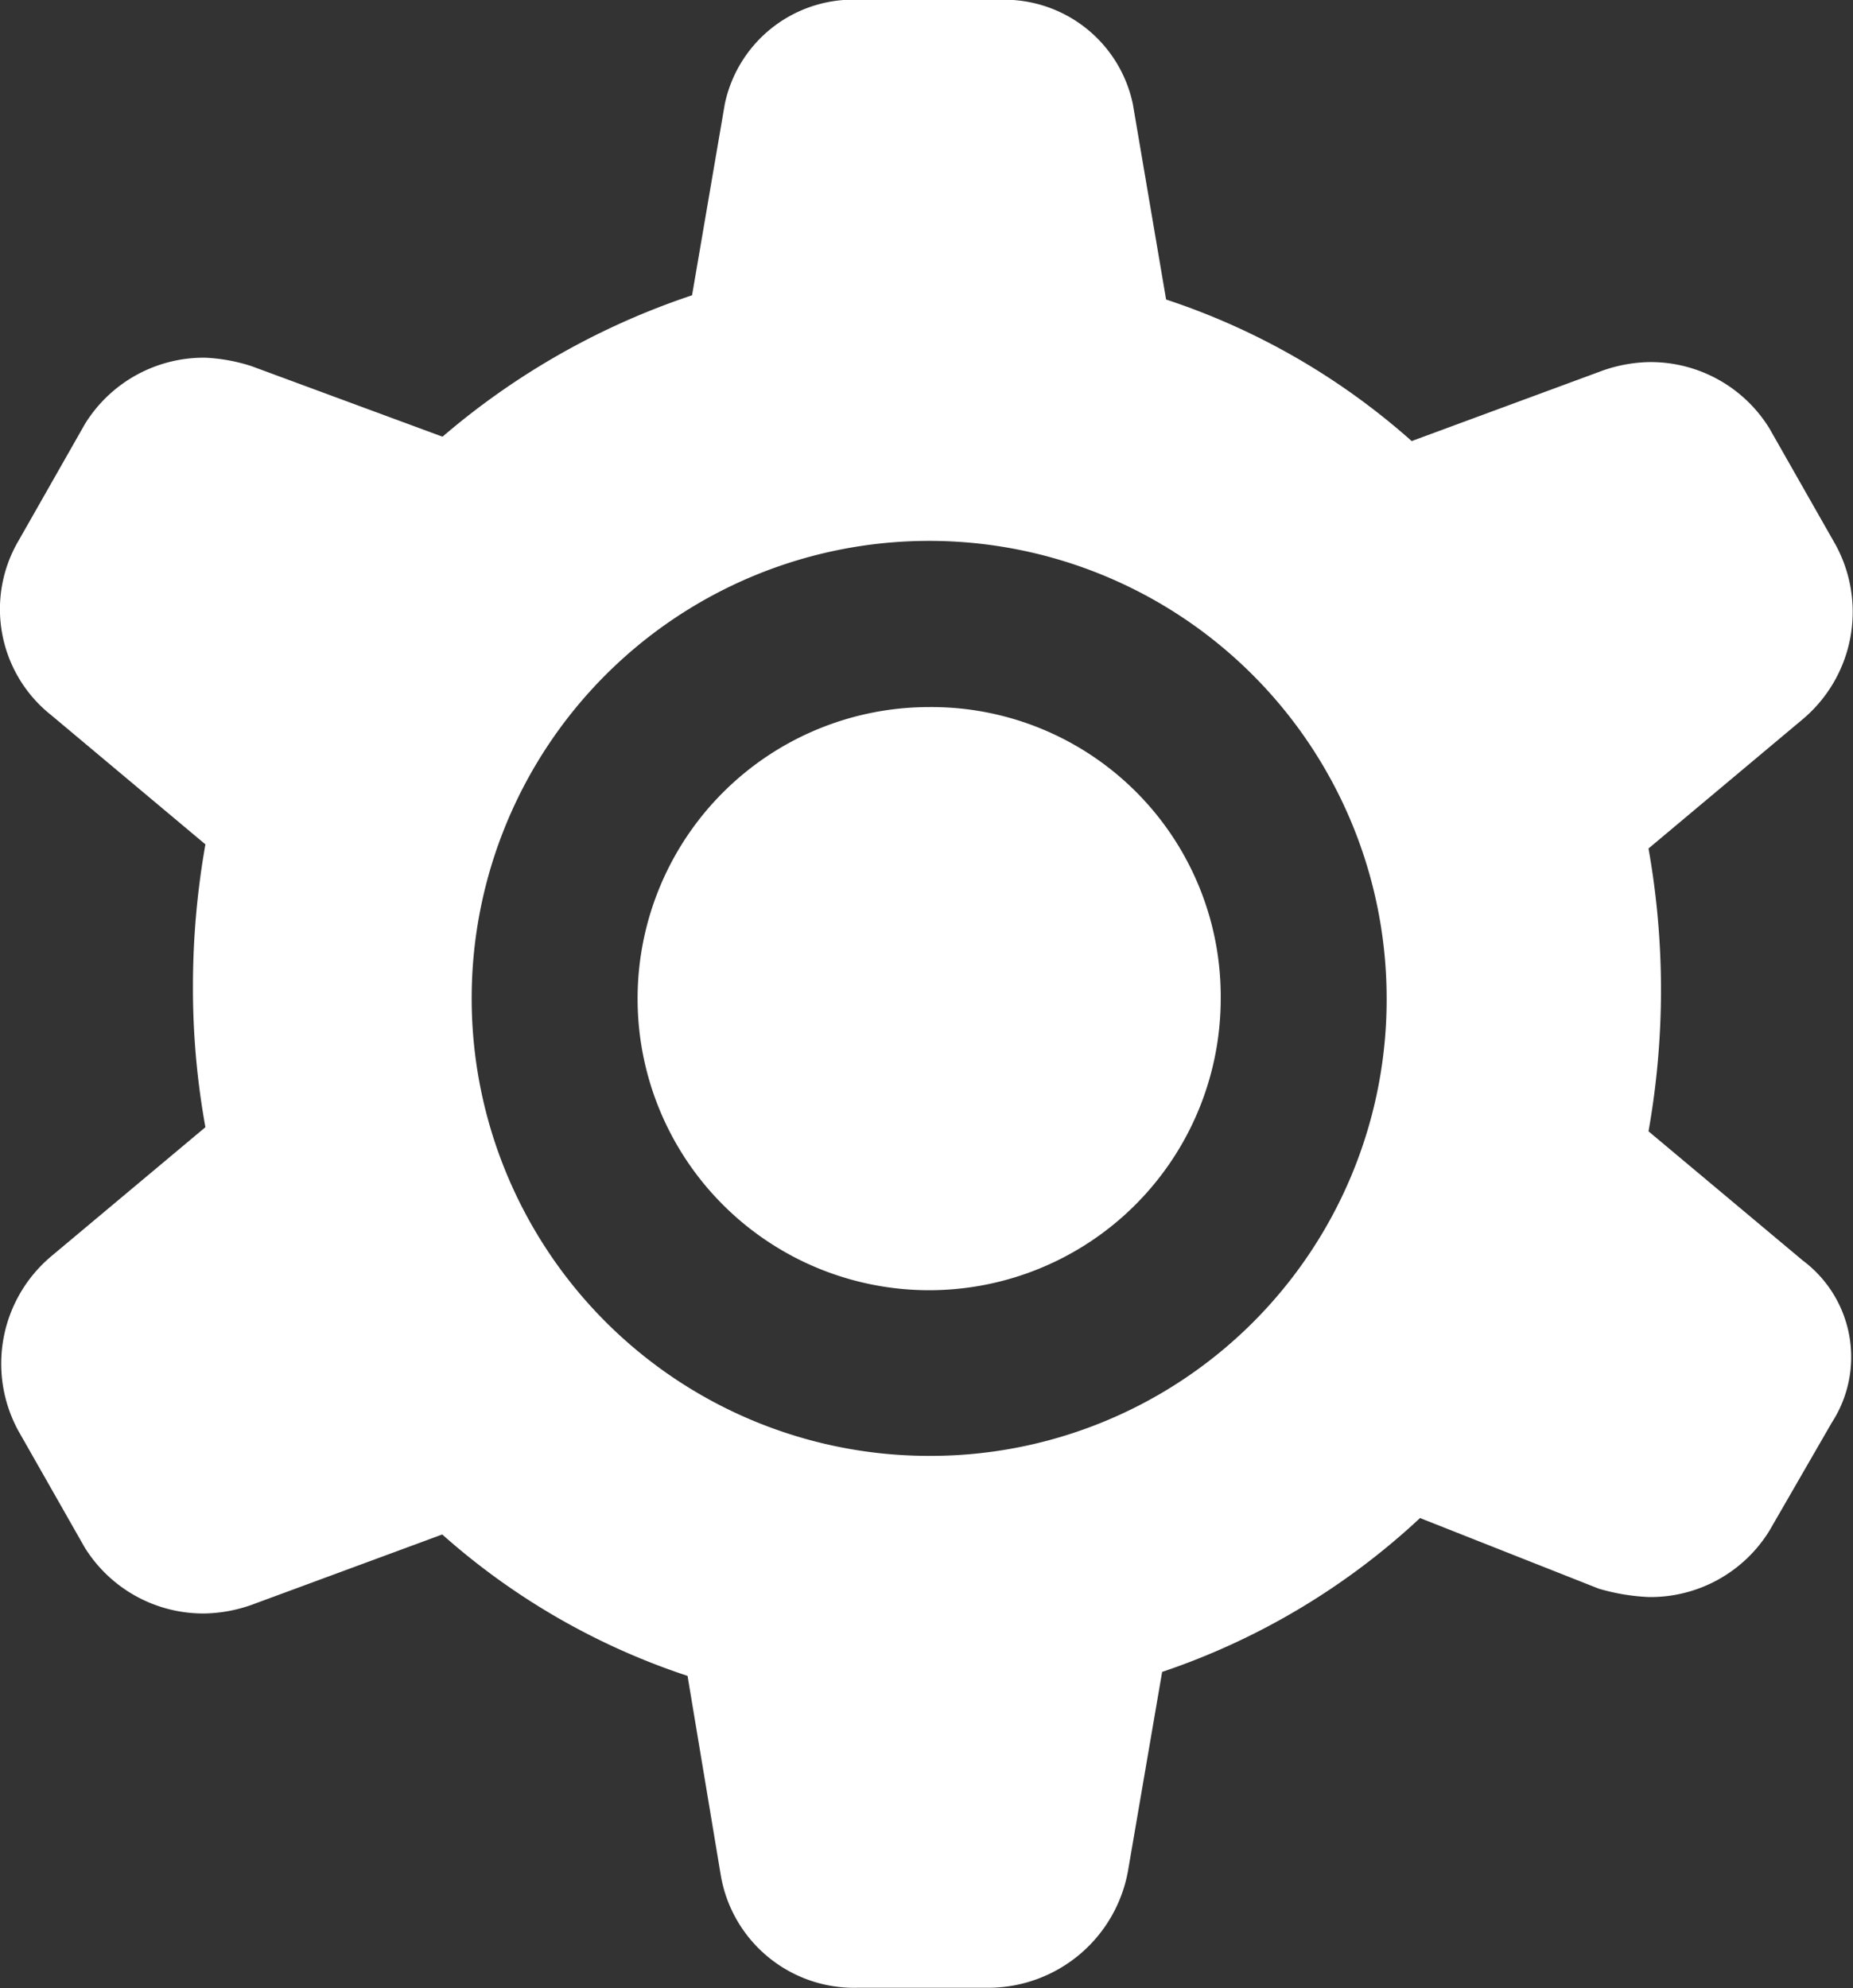 <svg xmlns="http://www.w3.org/2000/svg" width="13.982" height="15" viewBox="0 0 13.982 15">
  <rect x="0" y="0" width="13.982" height="15" fill="#333333" stroke="none"/>
  <g id="icons_utility_settings" data-name="icons/utility/settings" transform="translate(-0.231 -0.615)">
    <path id="Mask" d="M7.242,5.95a2.2,2.2,0,1,0,2.2,2.2A2.183,2.183,0,0,0,7.242,5.95Zm6.59,4.174L12.67,9.151a6.093,6.093,0,0,0,0-2.134l1.161-.973a1.058,1.058,0,0,0,.251-1.318l-.5-.879a1.053,1.053,0,0,0-.91-.5,1.128,1.128,0,0,0-.345.063l-1.444.533A5.27,5.27,0,0,0,9.03,2.875L8.779,1.4A.991.991,0,0,0,7.744.615h-1A.991.991,0,0,0,5.7,1.4L5.453,2.843A5.622,5.622,0,0,0,3.57,3.91L2.127,3.377a1.335,1.335,0,0,0-.345-.063,1.053,1.053,0,0,0-.91.5l-.5.879A1.02,1.02,0,0,0,.62,6.013l1.161.973a6.128,6.128,0,0,0-.094,1.067A5.869,5.869,0,0,0,1.781,9.12L.62,10.092A1.058,1.058,0,0,0,.369,11.41l.5.879a1.053,1.053,0,0,0,.91.5,1.128,1.128,0,0,0,.345-.063l1.444-.533a5.27,5.27,0,0,0,1.851,1.067l.251,1.506a1.02,1.02,0,0,0,1.036.847h1a1.072,1.072,0,0,0,1.036-.879L9,13.23a5.359,5.359,0,0,0,1.946-1.161l1.349.533a1.575,1.575,0,0,0,.377.063,1.053,1.053,0,0,0,.91-.5l.471-.816a.909.909,0,0,0-.22-1.224ZM7.242,11.6a3.452,3.452,0,1,1,3.452-3.452A3.442,3.442,0,0,1,7.242,11.6Z" transform="translate(0)" fill="#fff"/>
  </g>
</svg>
